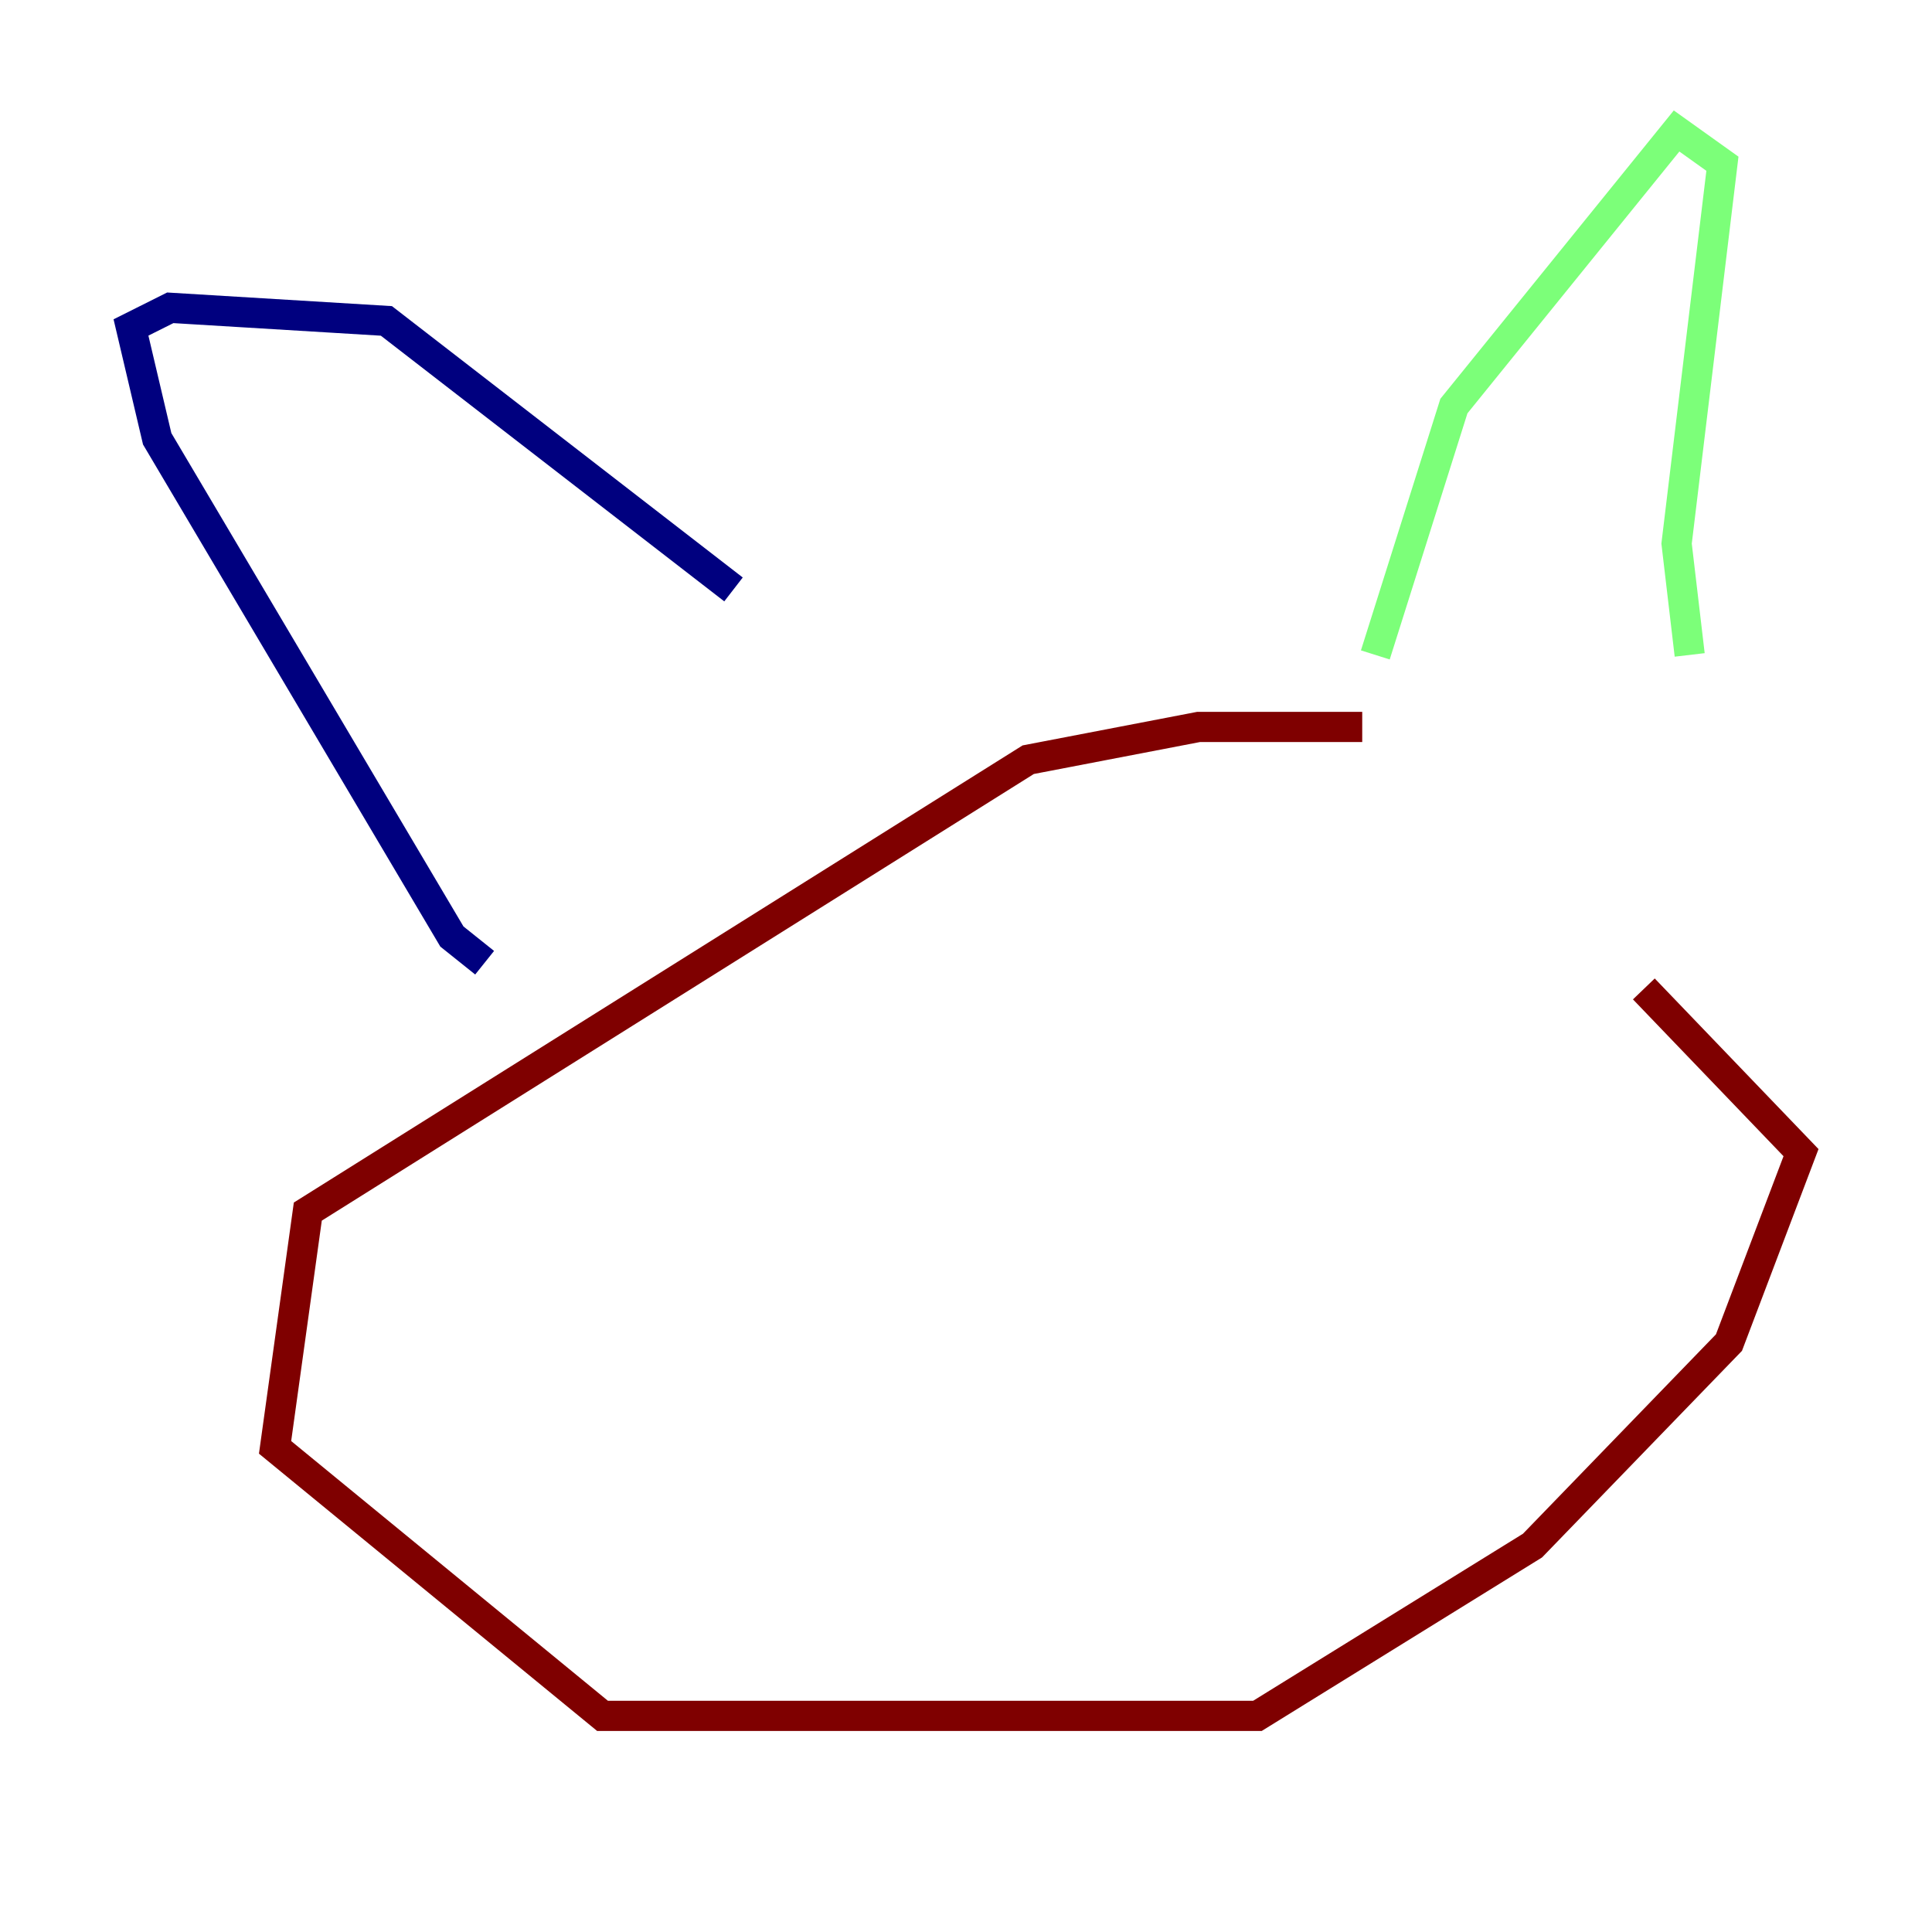 <?xml version="1.0" encoding="utf-8" ?>
<svg baseProfile="tiny" height="128" version="1.2" viewBox="0,0,128,128" width="128" xmlns="http://www.w3.org/2000/svg" xmlns:ev="http://www.w3.org/2001/xml-events" xmlns:xlink="http://www.w3.org/1999/xlink"><defs /><polyline fill="none" points="32.108,63.783 29.939,62.047 10.414,29.071 8.678,21.695 11.281,20.393 25.6,21.261 48.597,39.051" stroke="#00007f" stroke-width="2" /><polyline fill="none" points="91.119,43.39 96.325,26.902 111.078,8.678 114.115,10.848 111.078,36.014 111.946,43.39" stroke="#7cff79" stroke-width="2" /><polyline fill="none" points="90.251,48.163 79.403,48.163 68.122,50.332 20.393,80.271 18.224,95.891 39.919,113.681 83.308,113.681 101.532,102.4 114.549,88.949 119.322,76.366 108.909,65.519" stroke="#7f0000" stroke-width="2" /></svg>
